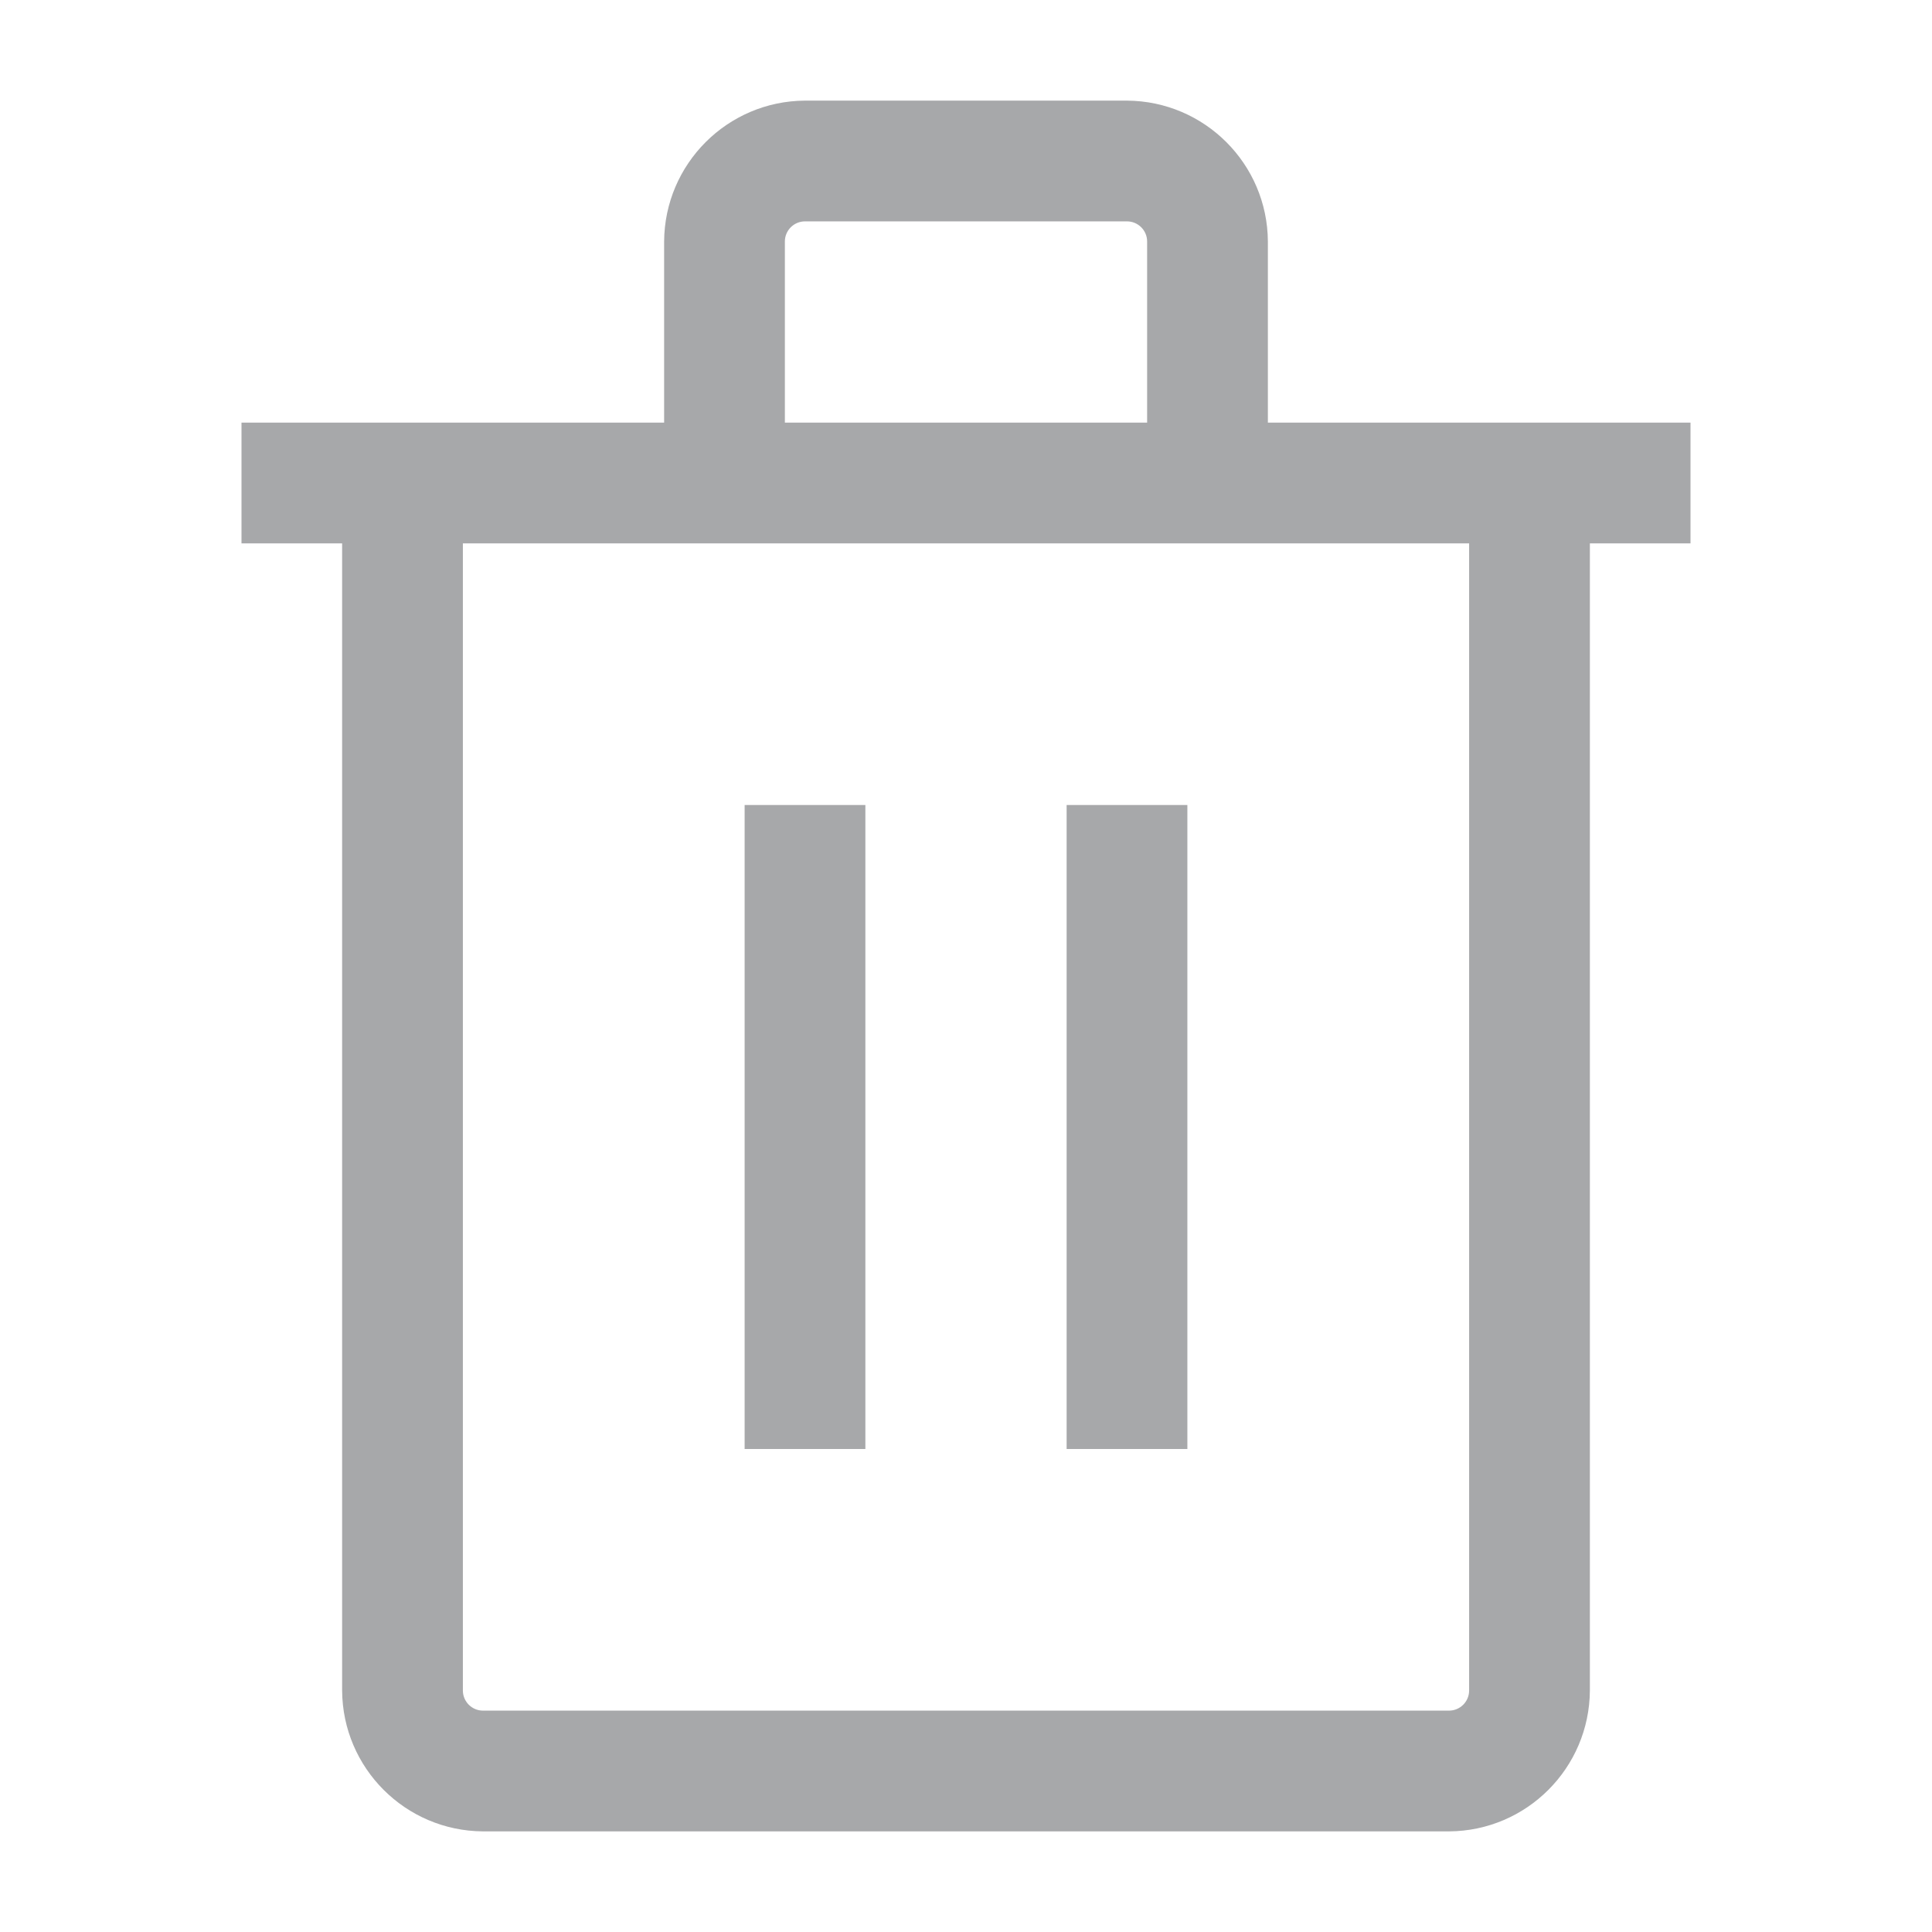 <!-- Generated by IcoMoon.io -->
<svg version="1.1" xmlns="http://www.w3.org/2000/svg" width="24" height="24" viewBox="0 0 24 24">
<title>delete-24</title>
<path fill="#a7a8aa" d="M9.25 10h1.5v8h-1.5v-8zM13.25 10h1.5v8h-1.5v-8zM21 5.25v1.5h-1.25v14.25c-0.006 0.964-0.786 1.744-1.749 1.75h-12.001c-0.964-0.006-1.744-0.786-1.75-1.749v-14.251h-1.25v-1.5h5.25v-2.25c0.006-0.964 0.786-1.744 1.749-1.75h4.001c0.964 0.006 1.744 0.786 1.75 1.749v2.251h5.25zM9.75 3v2.25h4.5v-2.25c0-0.138-0.112-0.25-0.25-0.25v0h-4c-0.138 0-0.25 0.112-0.25 0.25v0zM18.25 21v-14.25h-12.5v14.25c0 0.138 0.112 0.25 0.25 0.25h12c0.138 0 0.25-0.112 0.25-0.25v0z"></path>
</svg>
